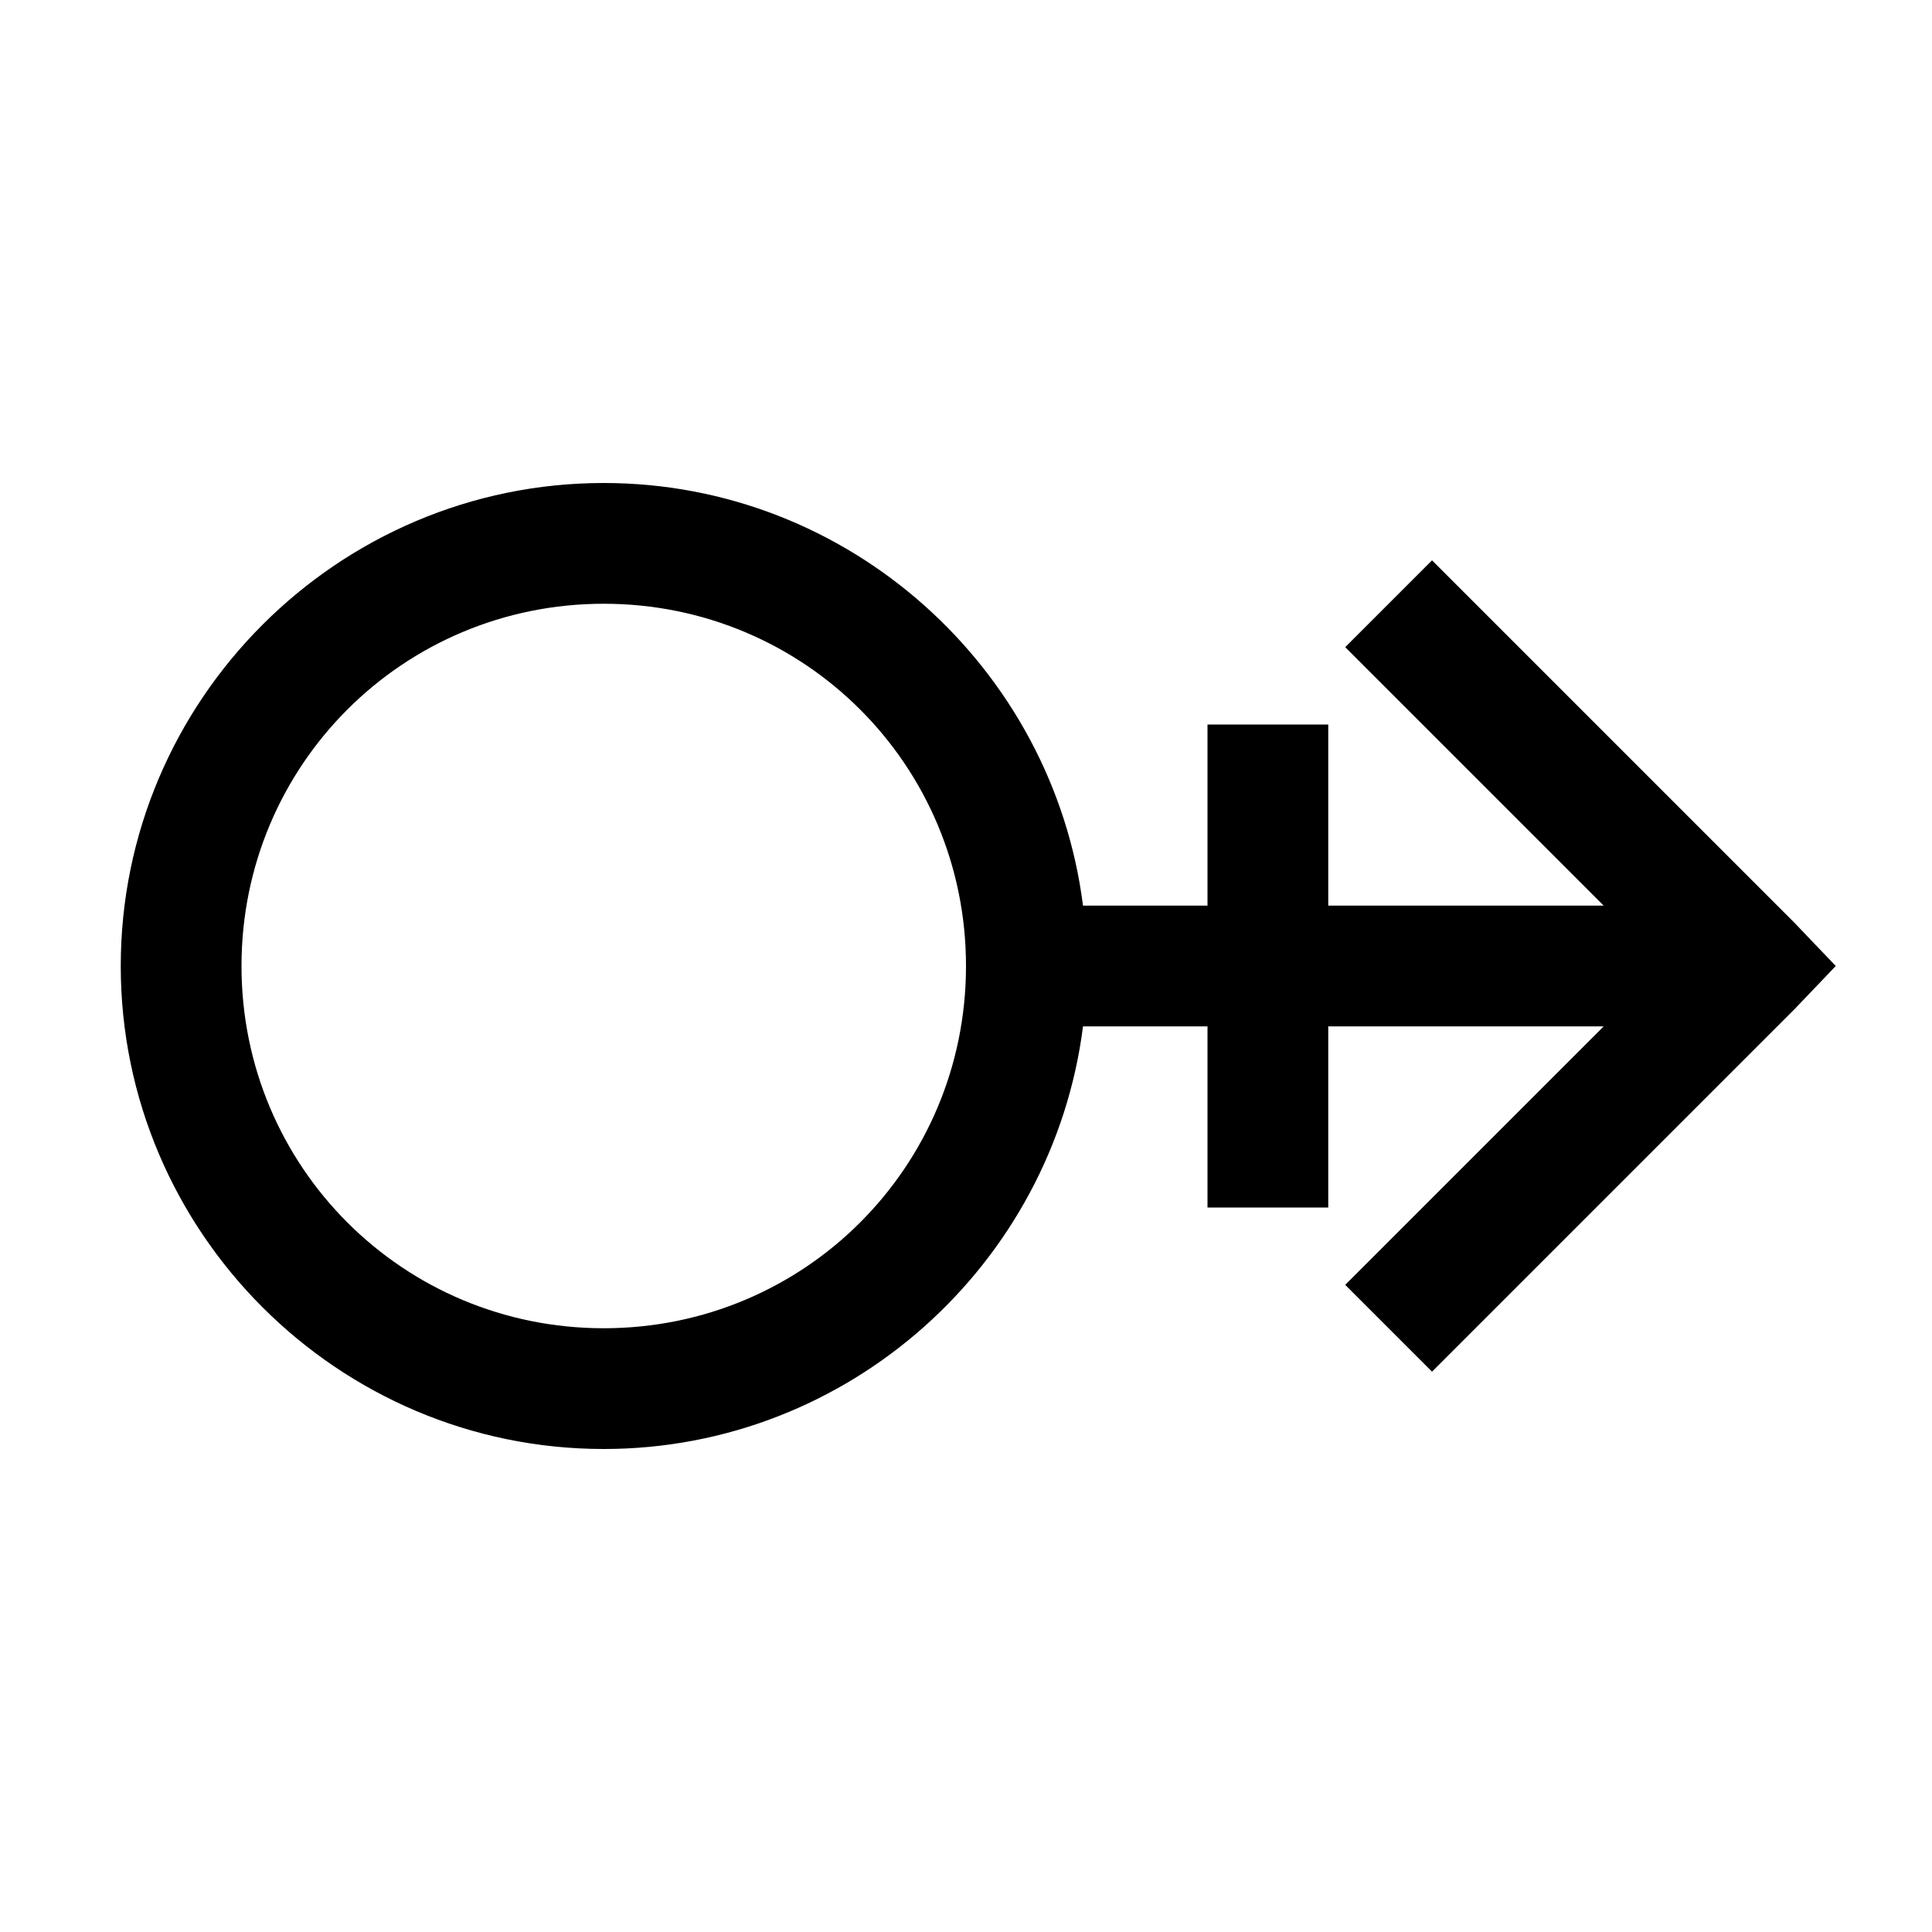 <?xml version="1.0" encoding="utf-8"?>
<svg xmlns="http://www.w3.org/2000/svg" viewBox="0 0 32 32" fill="#000000"><path style="text-indent:0;text-align:start;line-height:normal;text-transform:none;block-progression:tb;-inkscape-font-specification:Bitstream Vera Sans" d="M 10 8 C 5.594 8 2 11.594 2 16 C 2 20.406 5.594 24 10 24 C 14.065 24 17.439 20.933 17.938 17 L 20 17 L 20 20 L 22 20 L 22 17 L 26.562 17 L 22.281 21.281 L 23.719 22.719 L 29.719 16.719 L 30.406 16 L 29.719 15.281 L 23.719 9.281 L 22.281 10.719 L 26.562 15 L 22 15 L 22 12 L 20 12 L 20 15 L 17.938 15 C 17.439 11.067 14.065 8 10 8 z M 10 10 C 13.326 10 16 12.674 16 16 C 16 19.326 13.326 22 10 22 C 6.674 22 4 19.326 4 16 C 4 12.674 6.674 10 10 10 z" overflow="visible" font-family="Bitstream Vera Sans" fill="#000000"/></svg>
